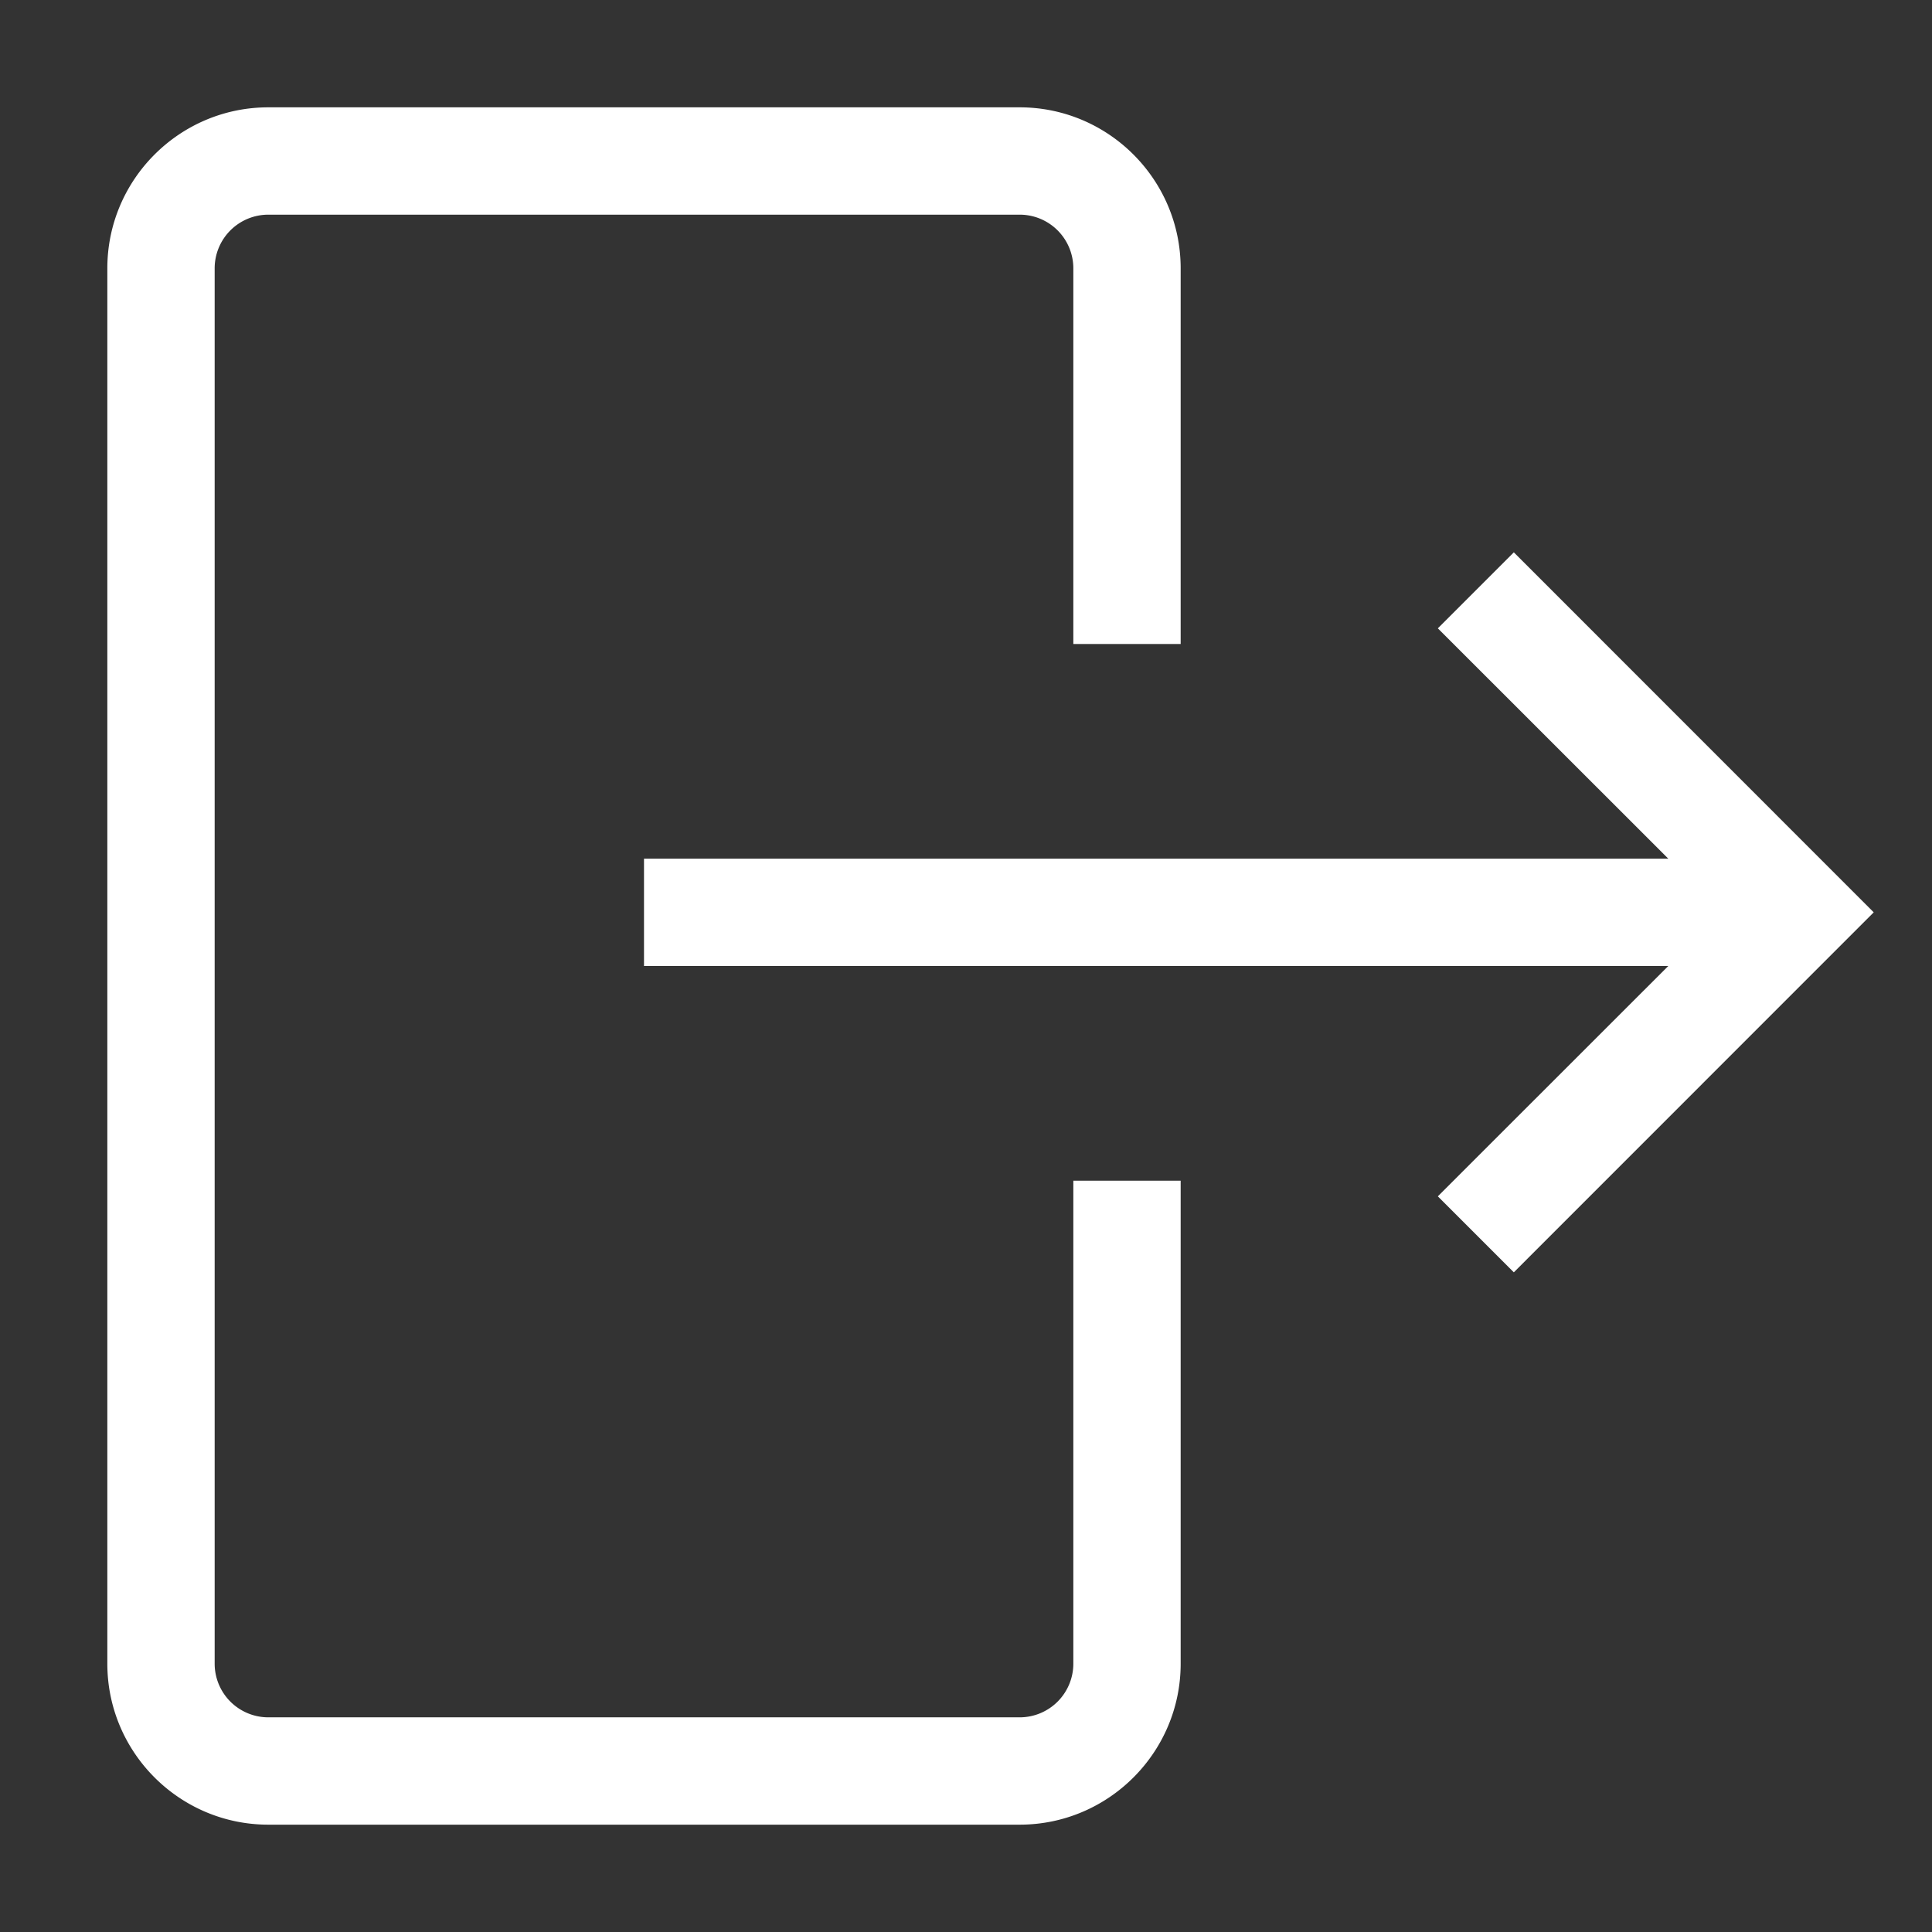 <svg version="1.0" xmlns="http://www.w3.org/2000/svg" width="18" height="18" viewBox="0 0 18 18"><rect x="0" y="0" width="18" height="18" fill="#333333" stroke="none"/><path fill="#FFF" d="M13.396 5.854L15.543 8H6v1h9.543l-2.147 2.146.708.708L17.457 8.5l-3.353-3.354z"/><path fill="#FFF" d="M1 15.5c0 .827.673 1.5 1.5 1.5h7c.827 0 1.5-.673 1.5-1.5V11h-1v4.5a.5.5 0 0 1-.5.5h-7a.5.5 0 0 1-.5-.5v-13a.5.5 0 0 1 .5-.5h7a.5.5 0 0 1 .5.5V6h1V2.5c0-.827-.673-1.5-1.5-1.5h-7C1.673 1 1 1.673 1 2.5v13z"/></svg>
